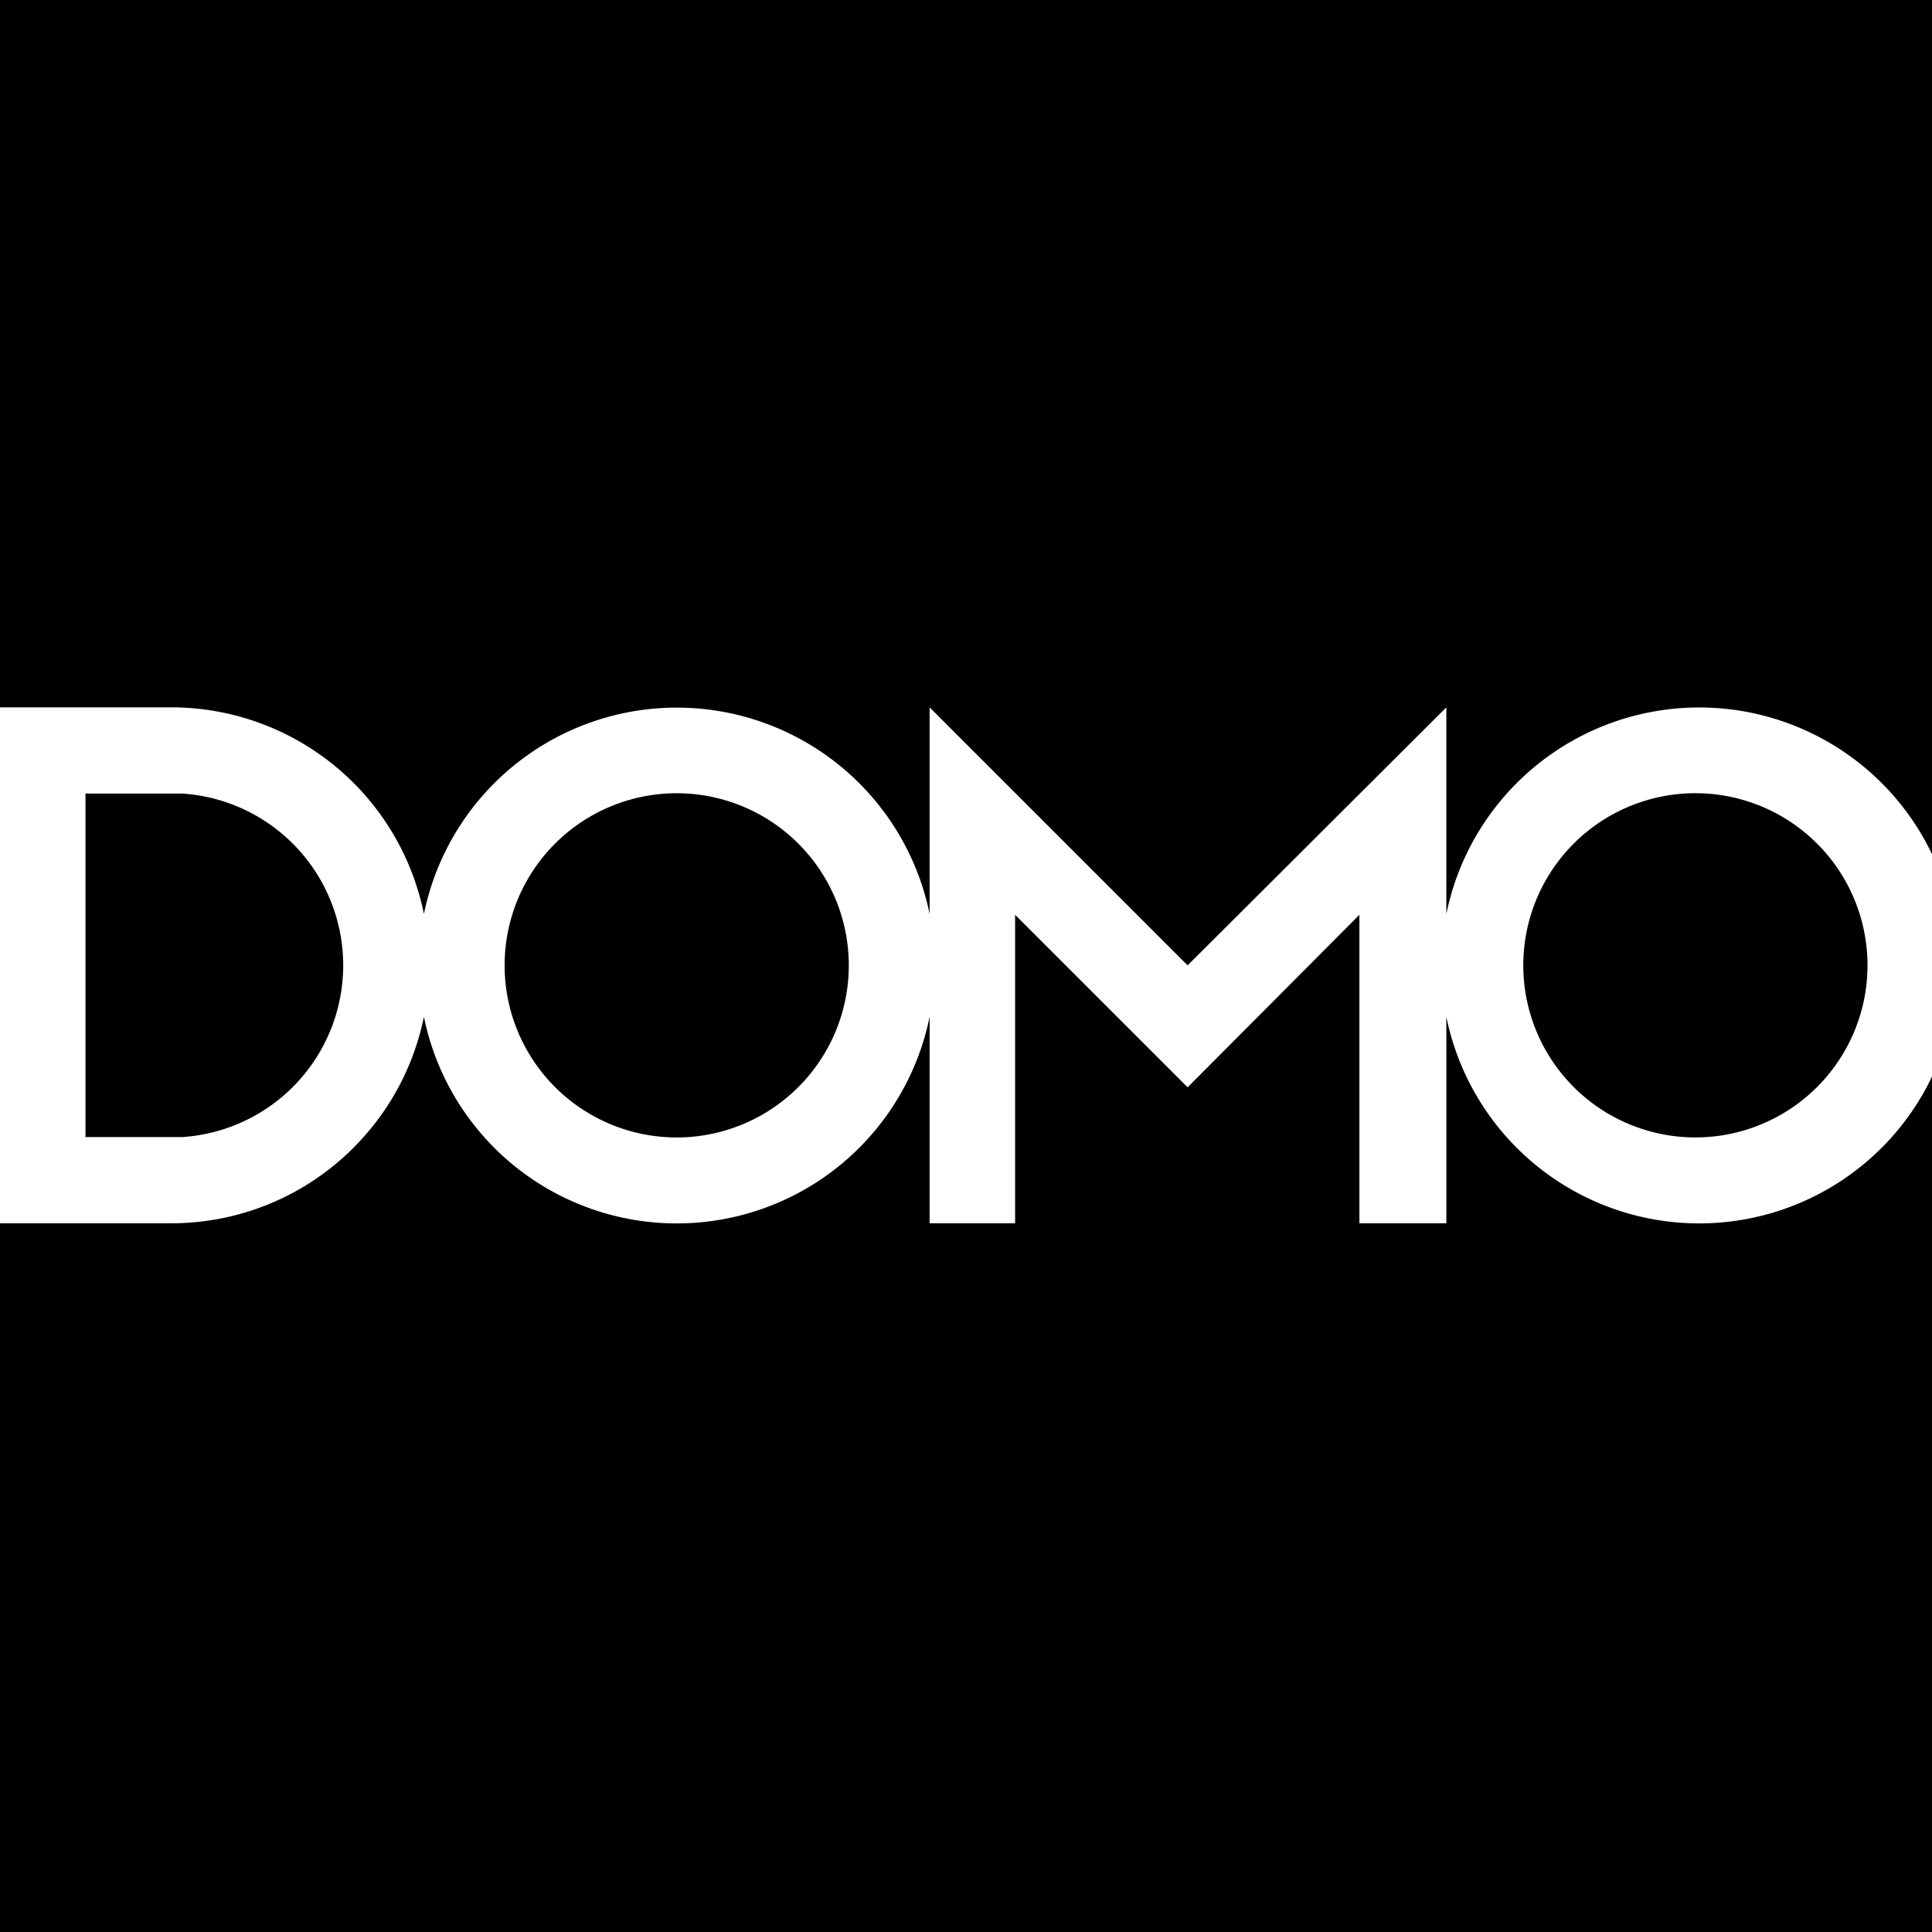 <svg role="img" viewBox="0 0 24 24" xmlns="http://www.w3.org/2000/svg"><title>Domo</title><path d="M0 0v8.787h2.124a3.203 3.203 0 0 1 3.142 2.567 3.206 3.206 0 0 1 6.282 0V8.787l3.205 3.205 3.214-3.205v2.567A3.206 3.206 0 0 1 24 10.61V0Zm8.407 9.854a2.138 2.138 0 1 0-.001 4.276 2.138 2.138 0 0 0 0-4.276zm12.7 0a2.138 2.138 0 1 0 0 4.275 2.138 2.138 0 0 0 0-4.275zm-20.045.004v4.267h1.202a2.138 2.138 0 0 0 0-4.267zm11.548 1.506v3.832h-1.062V12.63a3.205 3.205 0 0 1-6.282 0 3.19 3.19 0 0 1-.75 1.495 3.193 3.193 0 0 1-2.392 1.071H0V24h24V13.374a3.205 3.205 0 0 1-6.033-.744v2.566h-1.08v-3.832l-2.134 2.143z"/></svg>